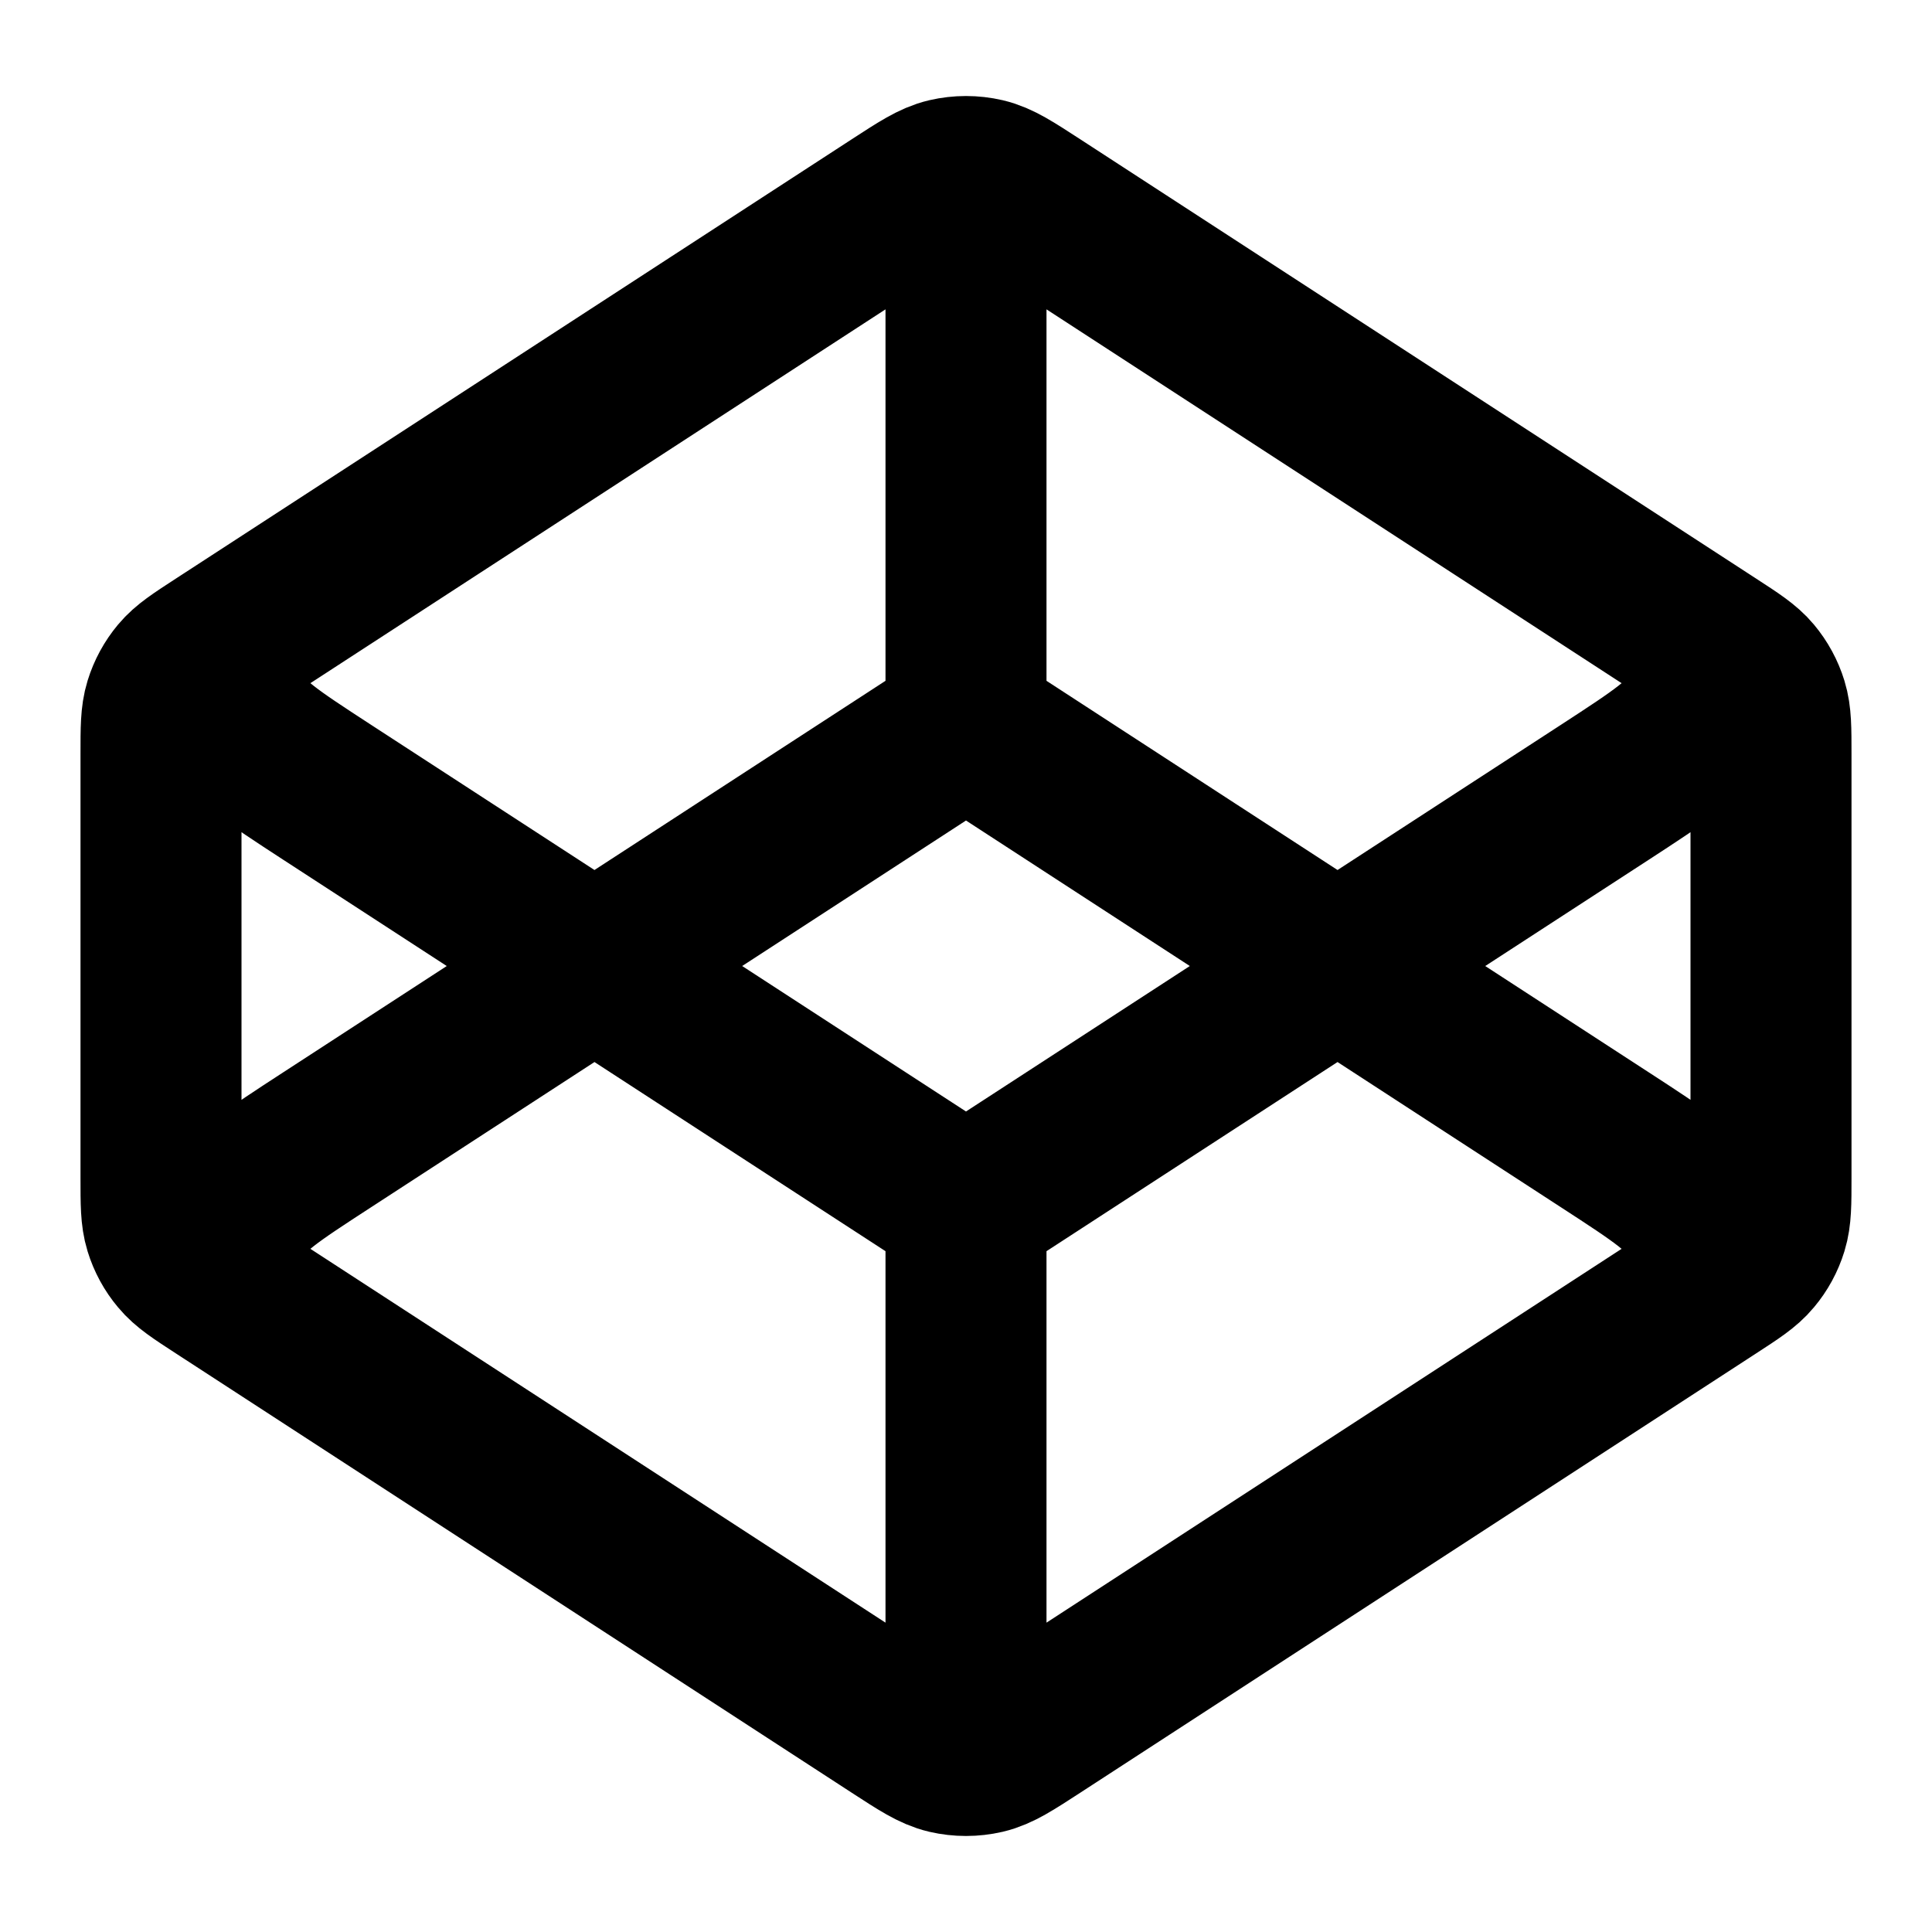 <svg width="24" height="24" viewBox="0 0 24 24" fill="none" xmlns="http://www.w3.org/2000/svg">
<path d="M12 9L4.064 14.159C3.376 14.606 3.032 14.829 2.913 15.113C2.809 15.36 2.809 15.64 2.913 15.887M12 9L19.936 14.159C20.624 14.606 20.968 14.829 21.087 15.113C21.191 15.36 21.191 15.64 21.087 15.887M12 9V2.5M12 15L4.064 9.842C3.376 9.394 3.032 9.171 2.913 8.887C2.809 8.64 2.809 8.36 2.913 8.113M12 15L19.936 9.842C20.624 9.394 20.968 9.171 21.087 8.887C21.191 8.64 21.191 8.36 21.087 8.113M12 15V21.5M21.272 15.973L12.872 21.433C12.556 21.638 12.399 21.741 12.229 21.781C12.078 21.816 11.922 21.816 11.771 21.781C11.601 21.741 11.444 21.638 11.128 21.433L2.728 15.973C2.462 15.8 2.329 15.714 2.233 15.598C2.147 15.496 2.083 15.378 2.044 15.251C2 15.108 2 14.949 2 14.632V9.368C2 9.051 2 8.892 2.044 8.749C2.083 8.622 2.147 8.504 2.233 8.401C2.329 8.286 2.462 8.2 2.728 8.027L11.128 2.567C11.444 2.362 11.601 2.259 11.771 2.219C11.922 2.184 12.078 2.184 12.229 2.219C12.399 2.259 12.556 2.362 12.872 2.567L21.272 8.027C21.538 8.2 21.671 8.286 21.767 8.401C21.853 8.504 21.917 8.622 21.956 8.749C22 8.892 22 9.051 22 9.368V14.632C22 14.949 22 15.108 21.956 15.251C21.917 15.378 21.853 15.496 21.767 15.598C21.671 15.714 21.538 15.8 21.272 15.973Z" stroke="black" stroke-width="2" stroke-linecap="round" stroke-linejoin="round"/>
</svg>
